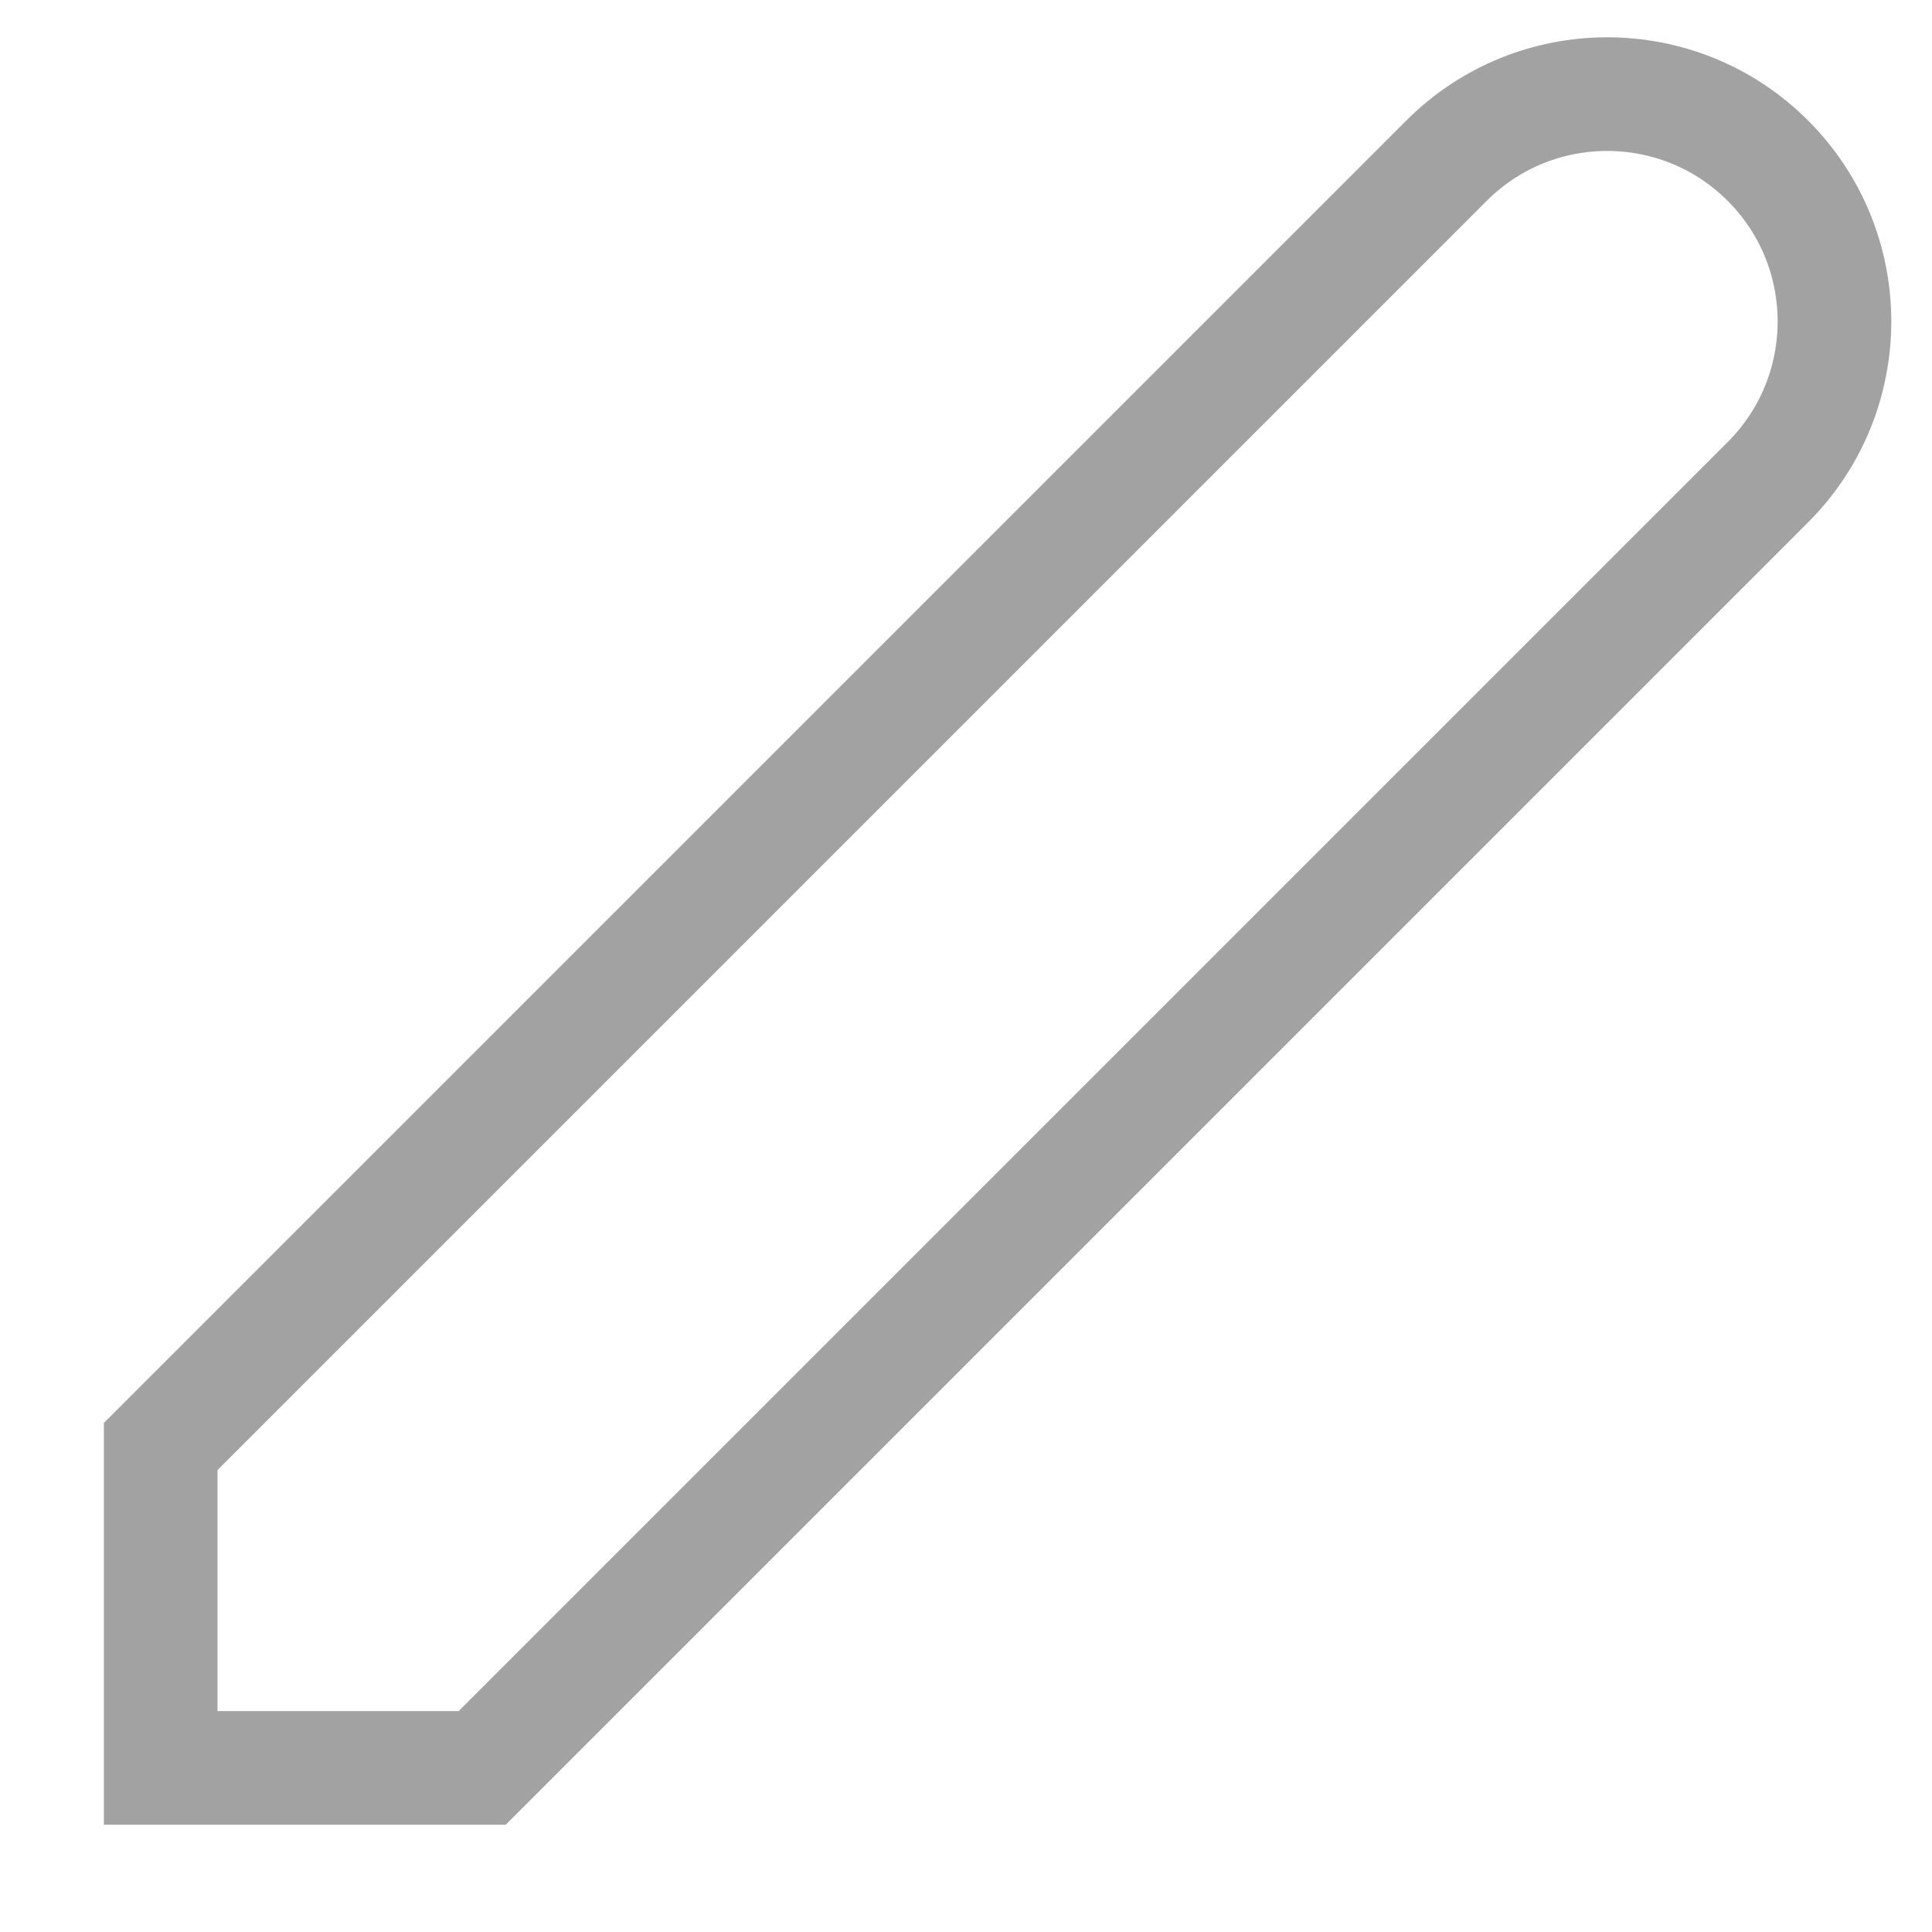 <svg width="17" height="17" viewBox="0 0 17 17" fill="none" xmlns="http://www.w3.org/2000/svg">
<path d="M12.728 1.414C13.509 0.633 14.775 0.633 15.556 1.414V1.414C16.337 2.195 16.337 3.462 15.556 4.243L4.243 15.556H1.414V12.728L12.728 1.414Z" stroke="#A2A2A2"/>
</svg>
